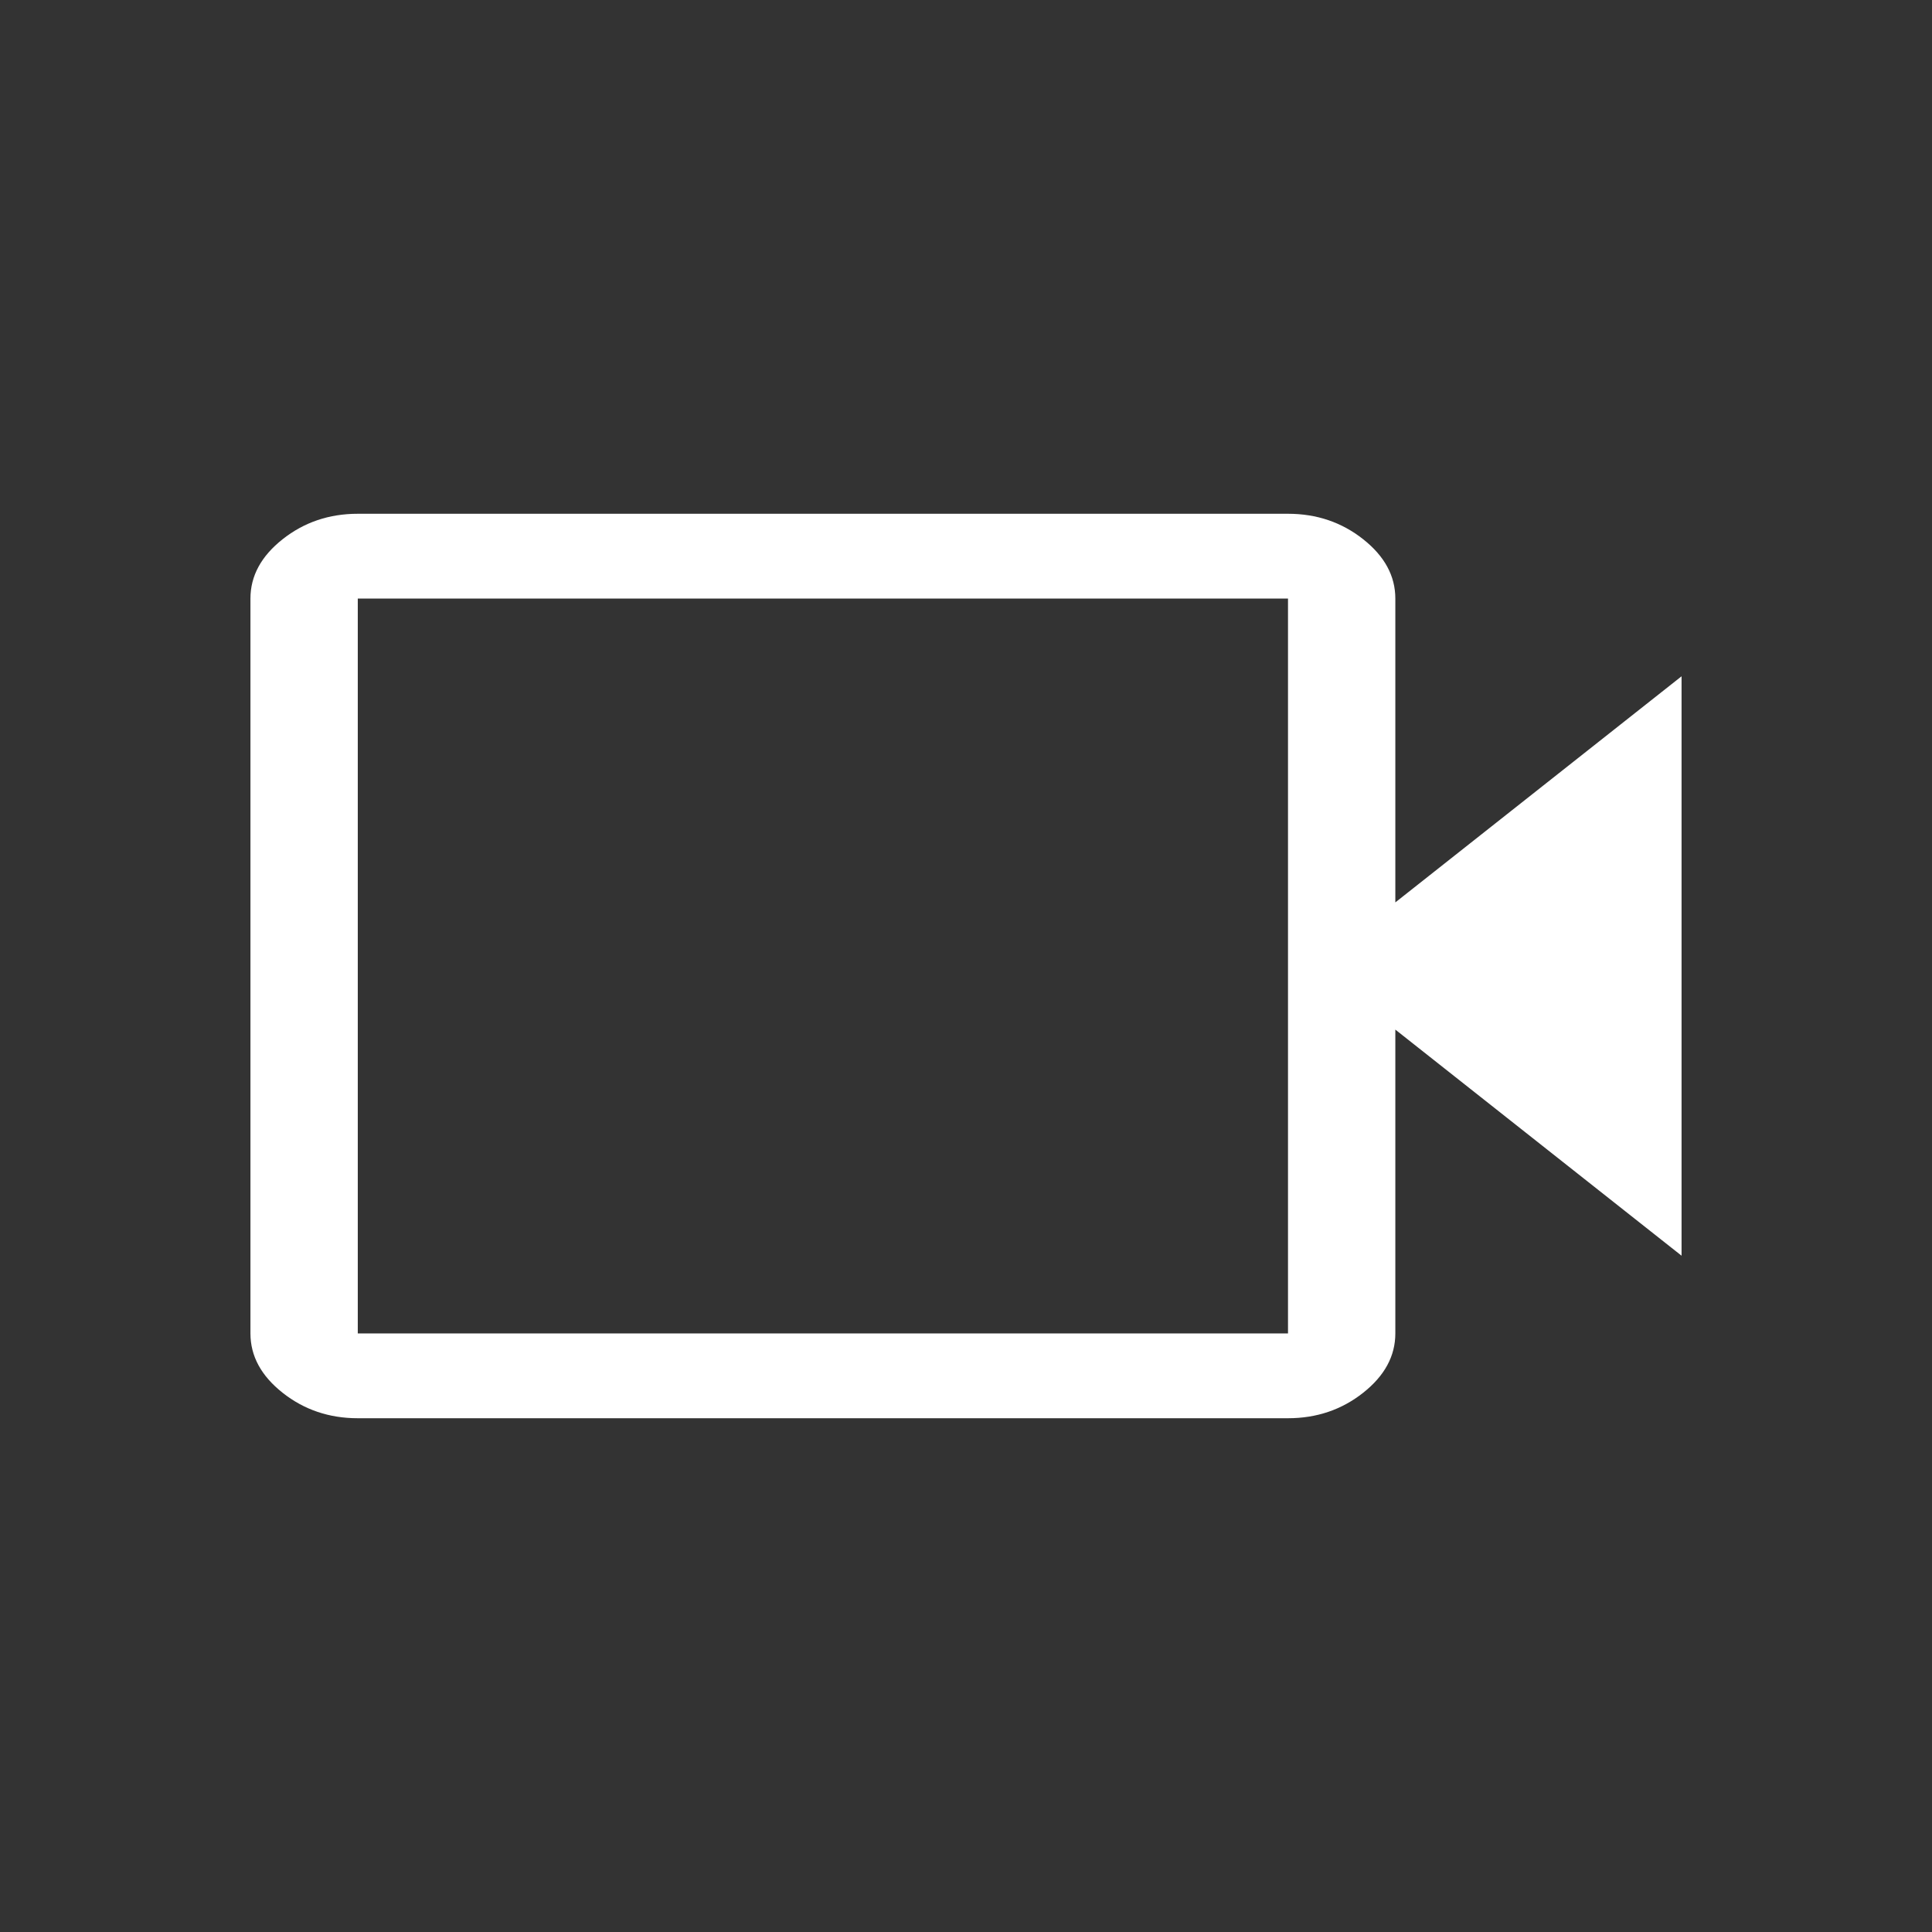 <?xml version="1.0" encoding="UTF-8" standalone="no" ?>
<!DOCTYPE svg PUBLIC "-//W3C//DTD SVG 1.1//EN" "http://www.w3.org/Graphics/SVG/1.1/DTD/svg11.dtd">
<svg xmlns="http://www.w3.org/2000/svg" xmlns:xlink="http://www.w3.org/1999/xlink" version="1.1" width="1080" height="1080" viewBox="0 0 1080 1080" xml:space="preserve">
<rect x="0" y="0" width="1080" height="1080" fill="#333333" stroke="none"/>
<desc>Created with Fabric.js 5.2.4</desc>
<defs>
</defs>
<g transform="matrix(1 0 0 1 540 540)" id="b9754a6c-56ca-4ad2-af13-5a4982d8ff39"  >
<rect style="stroke: none; stroke-width: 1; stroke-dasharray: none; stroke-linecap: butt; stroke-dashoffset: 0; stroke-linejoin: miter; stroke-miterlimit: 4; fill: rgb(255,255,255); fill-rule: nonzero; opacity: 1; visibility: hidden;" vector-effect="non-scaling-stroke"  x="-540" y="-540" rx="0" ry="0" width="1080" height="1080" />
</g>
<g transform="matrix(1 0 0 1 540 540)" id="f23ee133-70ea-4486-b4b4-ed6268d198f3"  >
</g>
<g transform="matrix(1 0 0 0.79 540 540)" id="41f51fb9-955a-4792-89a2-e9ac957389fc"  >
<path style="stroke: rgb(0,0,0); stroke-width: 0; stroke-dasharray: none; stroke-linecap: butt; stroke-dashoffset: 0; stroke-linejoin: miter; stroke-miterlimit: 4; fill: rgb(255,255,255); fill-rule: nonzero; opacity: 1;" vector-effect="non-scaling-stroke"  transform=" translate(-480, 480)" d="M 140 -160 Q 116 -160 98 -178 Q 80 -196 80 -220 L 80 -740 Q 80 -764 98 -782 Q 116 -800 140 -800 L 660 -800 Q 684 -800 702 -782 Q 720 -764 720 -740 L 720 -525 L 880 -685 L 880 -275 L 720 -435 L 720 -220 Q 720 -196 702 -178 Q 684 -160 660 -160 L 140 -160 Z M 140 -220 L 660 -220 L 660 -740 L 140 -740 L 140 -220 Z M 140 -220 L 140 -740 L 140 -220 Z" stroke-linecap="round" />
</g>
</svg>